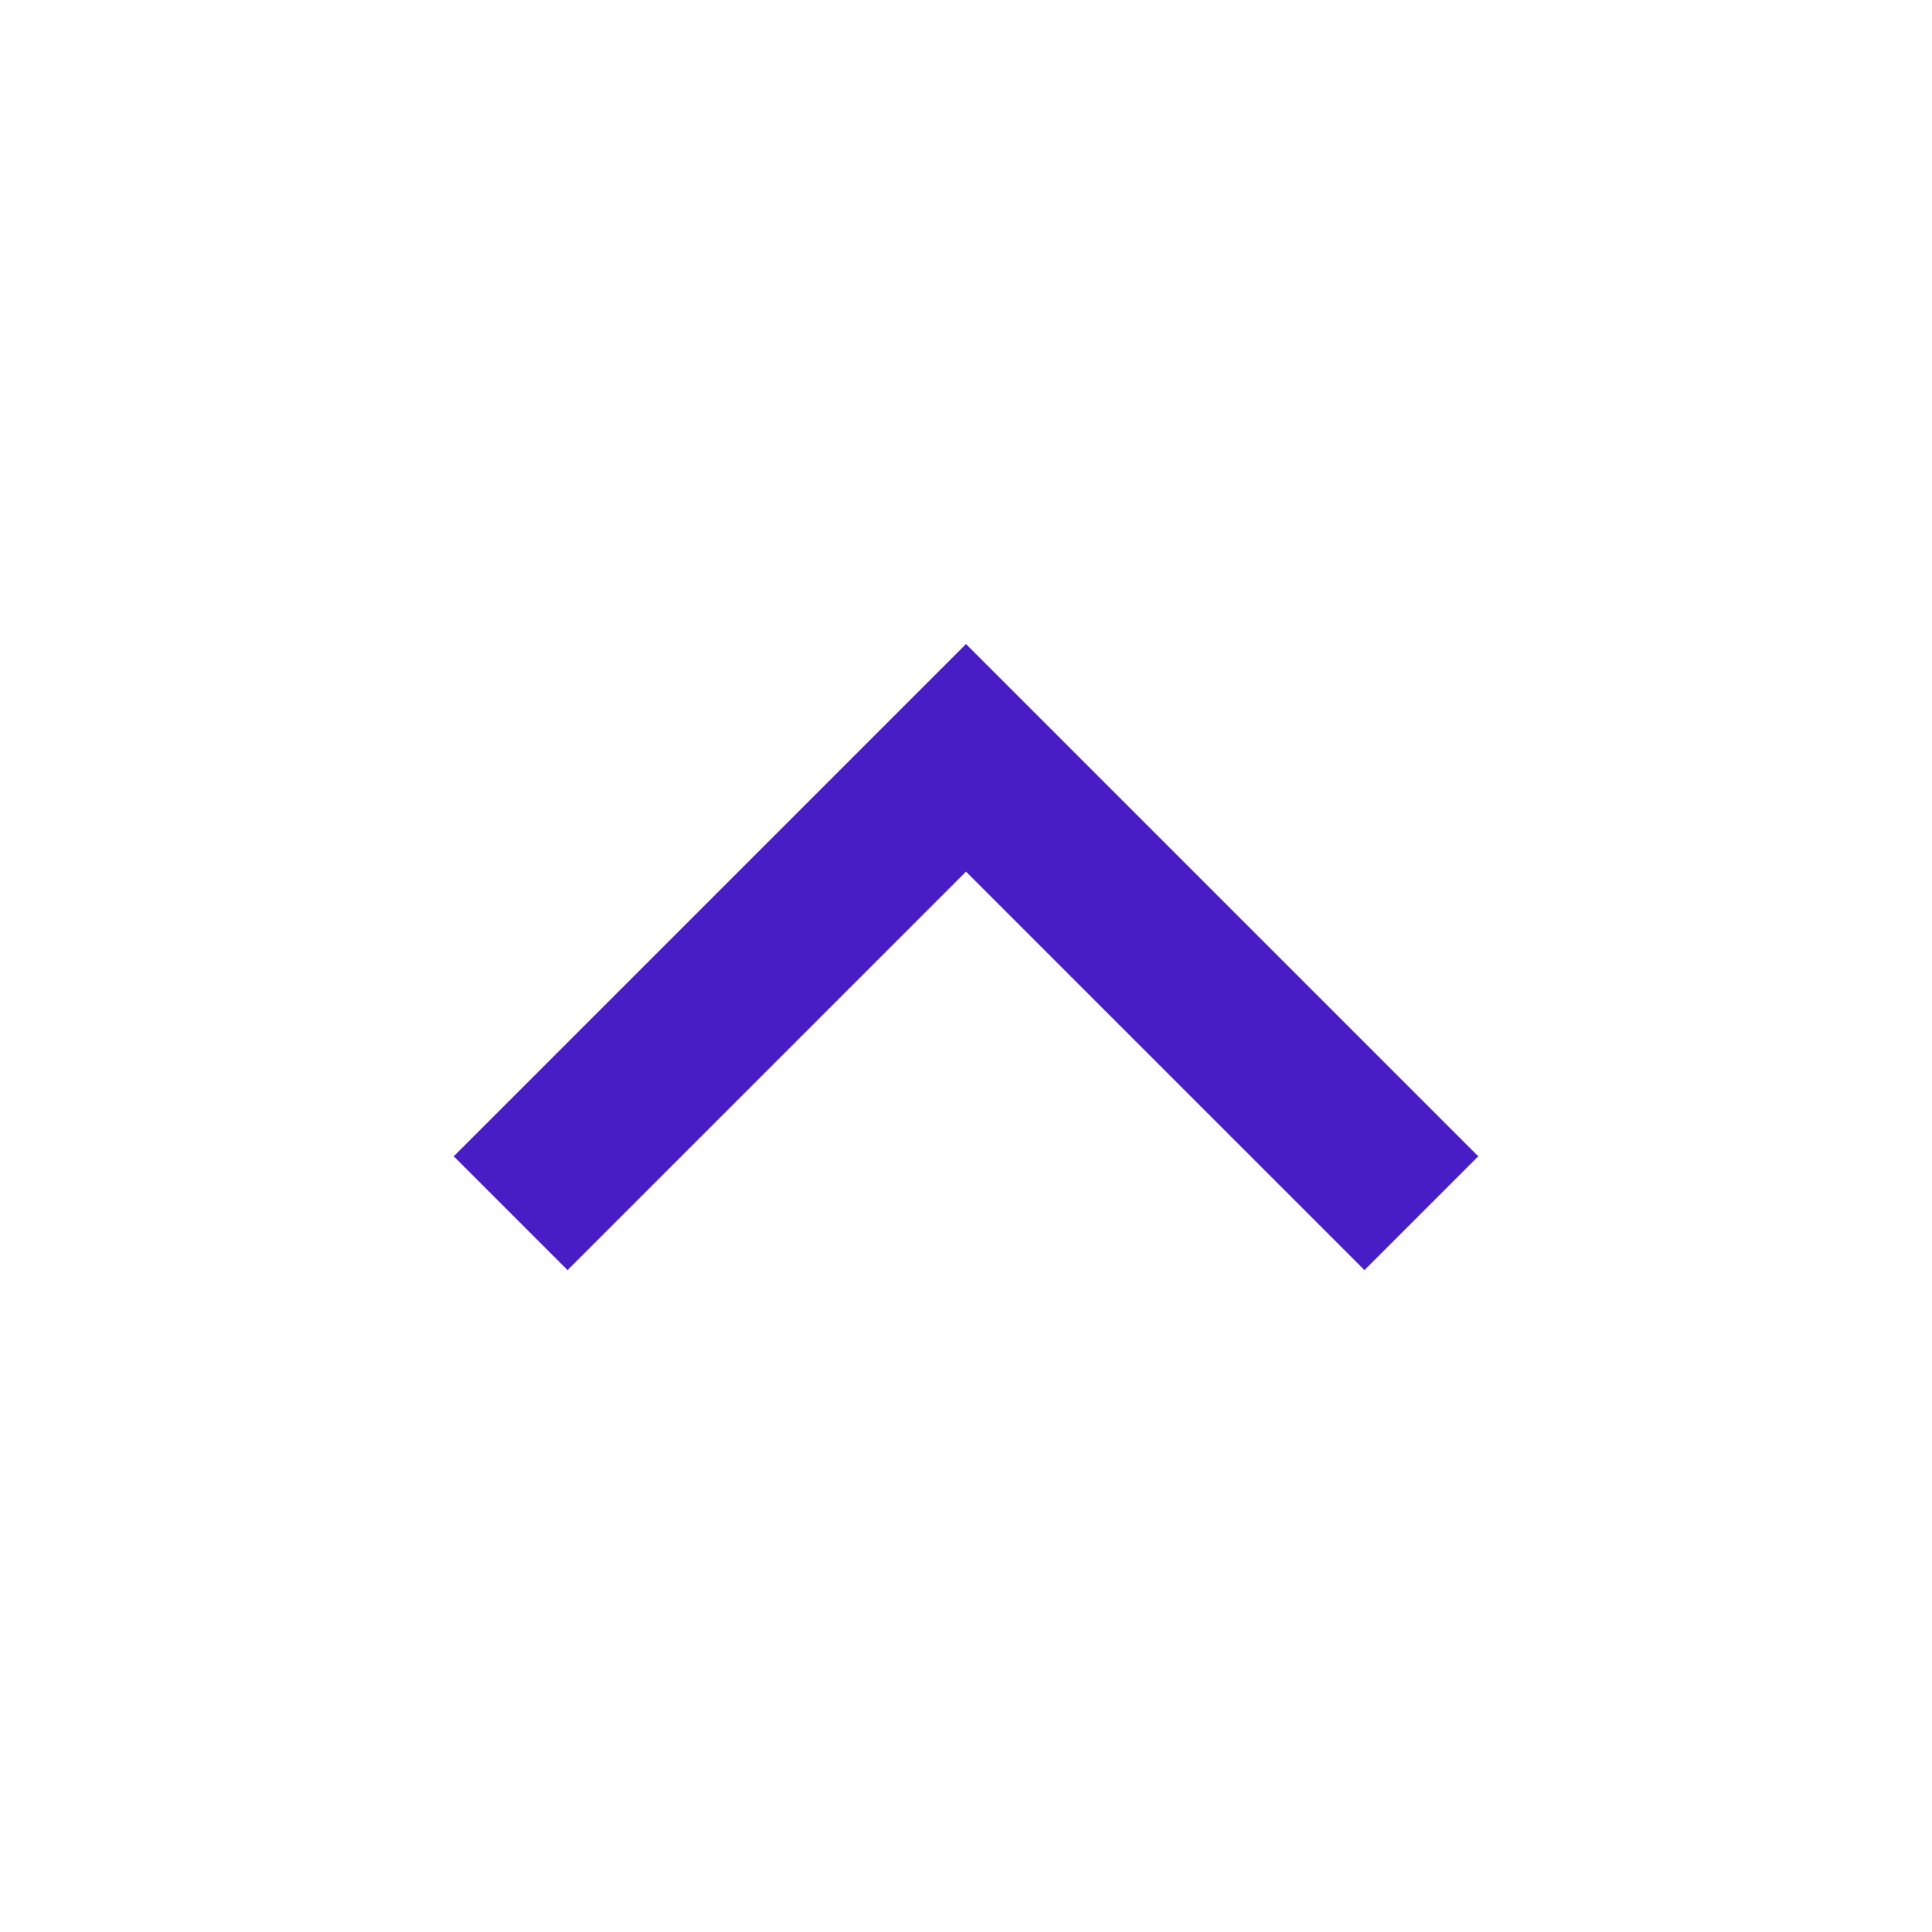 <svg width="20" height="20" viewBox="0 0 20 20" fill="none" xmlns="http://www.w3.org/2000/svg">
<g clip-path="url(#clip0_102_630)">
<path d="M10 9.023L5.875 13.148L4.697 11.97L10 6.667L15.303 11.97L14.125 13.148L10 9.023Z" fill="#491DC5"/>
</g>
<defs>
<clipPath id="clip0_102_630">
<rect width="20" height="20" fill="white" transform="matrix(0 -1 1 0 0 20)"/>
</clipPath>
</defs>
</svg>
